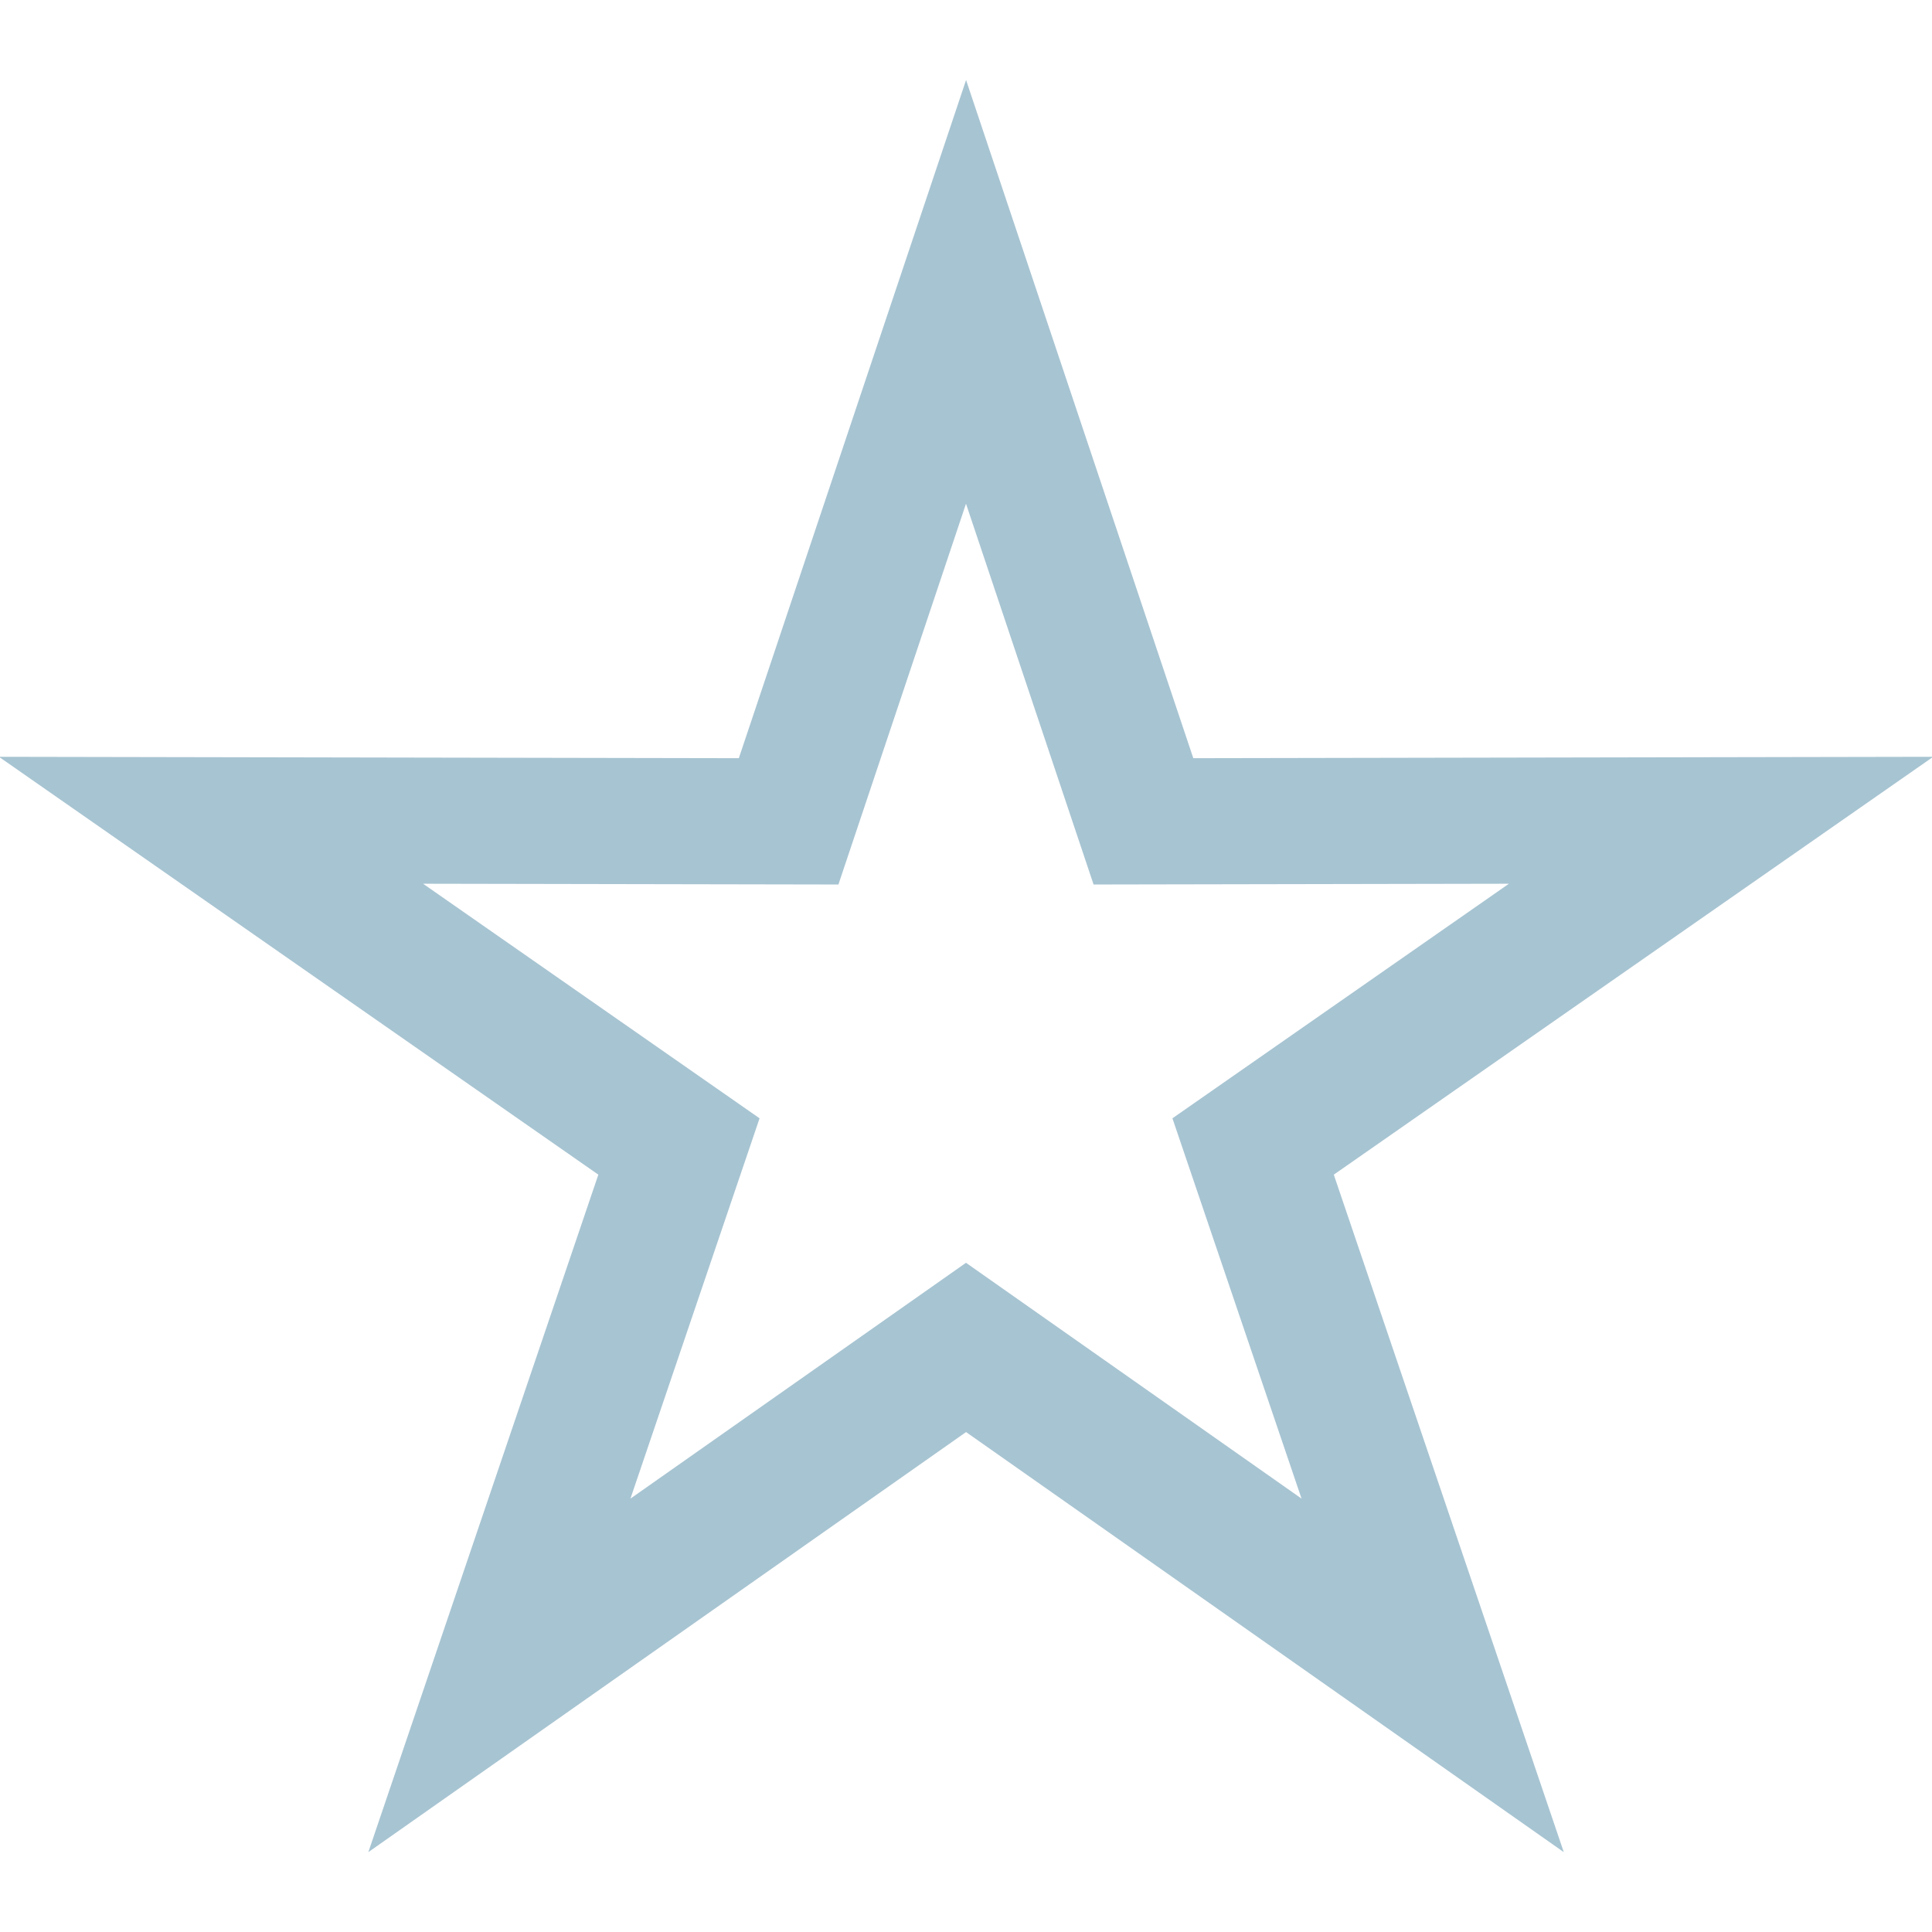 <?xml version="1.0" encoding="UTF-8"?>
<!DOCTYPE svg PUBLIC "-//W3C//DTD SVG 1.1//EN" "http://www.w3.org/Graphics/SVG/1.1/DTD/svg11.dtd">
<!-- Creator: CorelDRAW -->
<svg xmlns="http://www.w3.org/2000/svg" xml:space="preserve" width="60mm" height="60mm" style="shape-rendering:geometricPrecision; text-rendering:geometricPrecision; image-rendering:optimizeQuality; fill-rule:evenodd; clip-rule:evenodd"
viewBox="0 0 60 60"
 xmlns:xlink="http://www.w3.org/1999/xlink">
 <defs>
  <style type="text/css">
   <![CDATA[
    .fil0 {fill:#A7C4D2}
   ]]>
  </style>
 </defs>
 <g id="Layer_x0020_1">
  <path class="fil0" d="M30 2.479l7.059 21.067 22.978 -0.043 -18.615 12.977 7.143 21.04 -18.563 -13.046 -18.563 13.046 7.143 -21.04 -18.615 -12.977 22.978 0.043 7.059 -21.067zm0 13.164l3.962 11.826 12.899 -0.024 -10.45 7.285 4.01 11.811 -10.421 -7.324 -10.421 7.324 4.01 -11.811 -10.45 -7.285 12.899 0.024 3.962 -11.826z"/>
 </g>
</svg>
